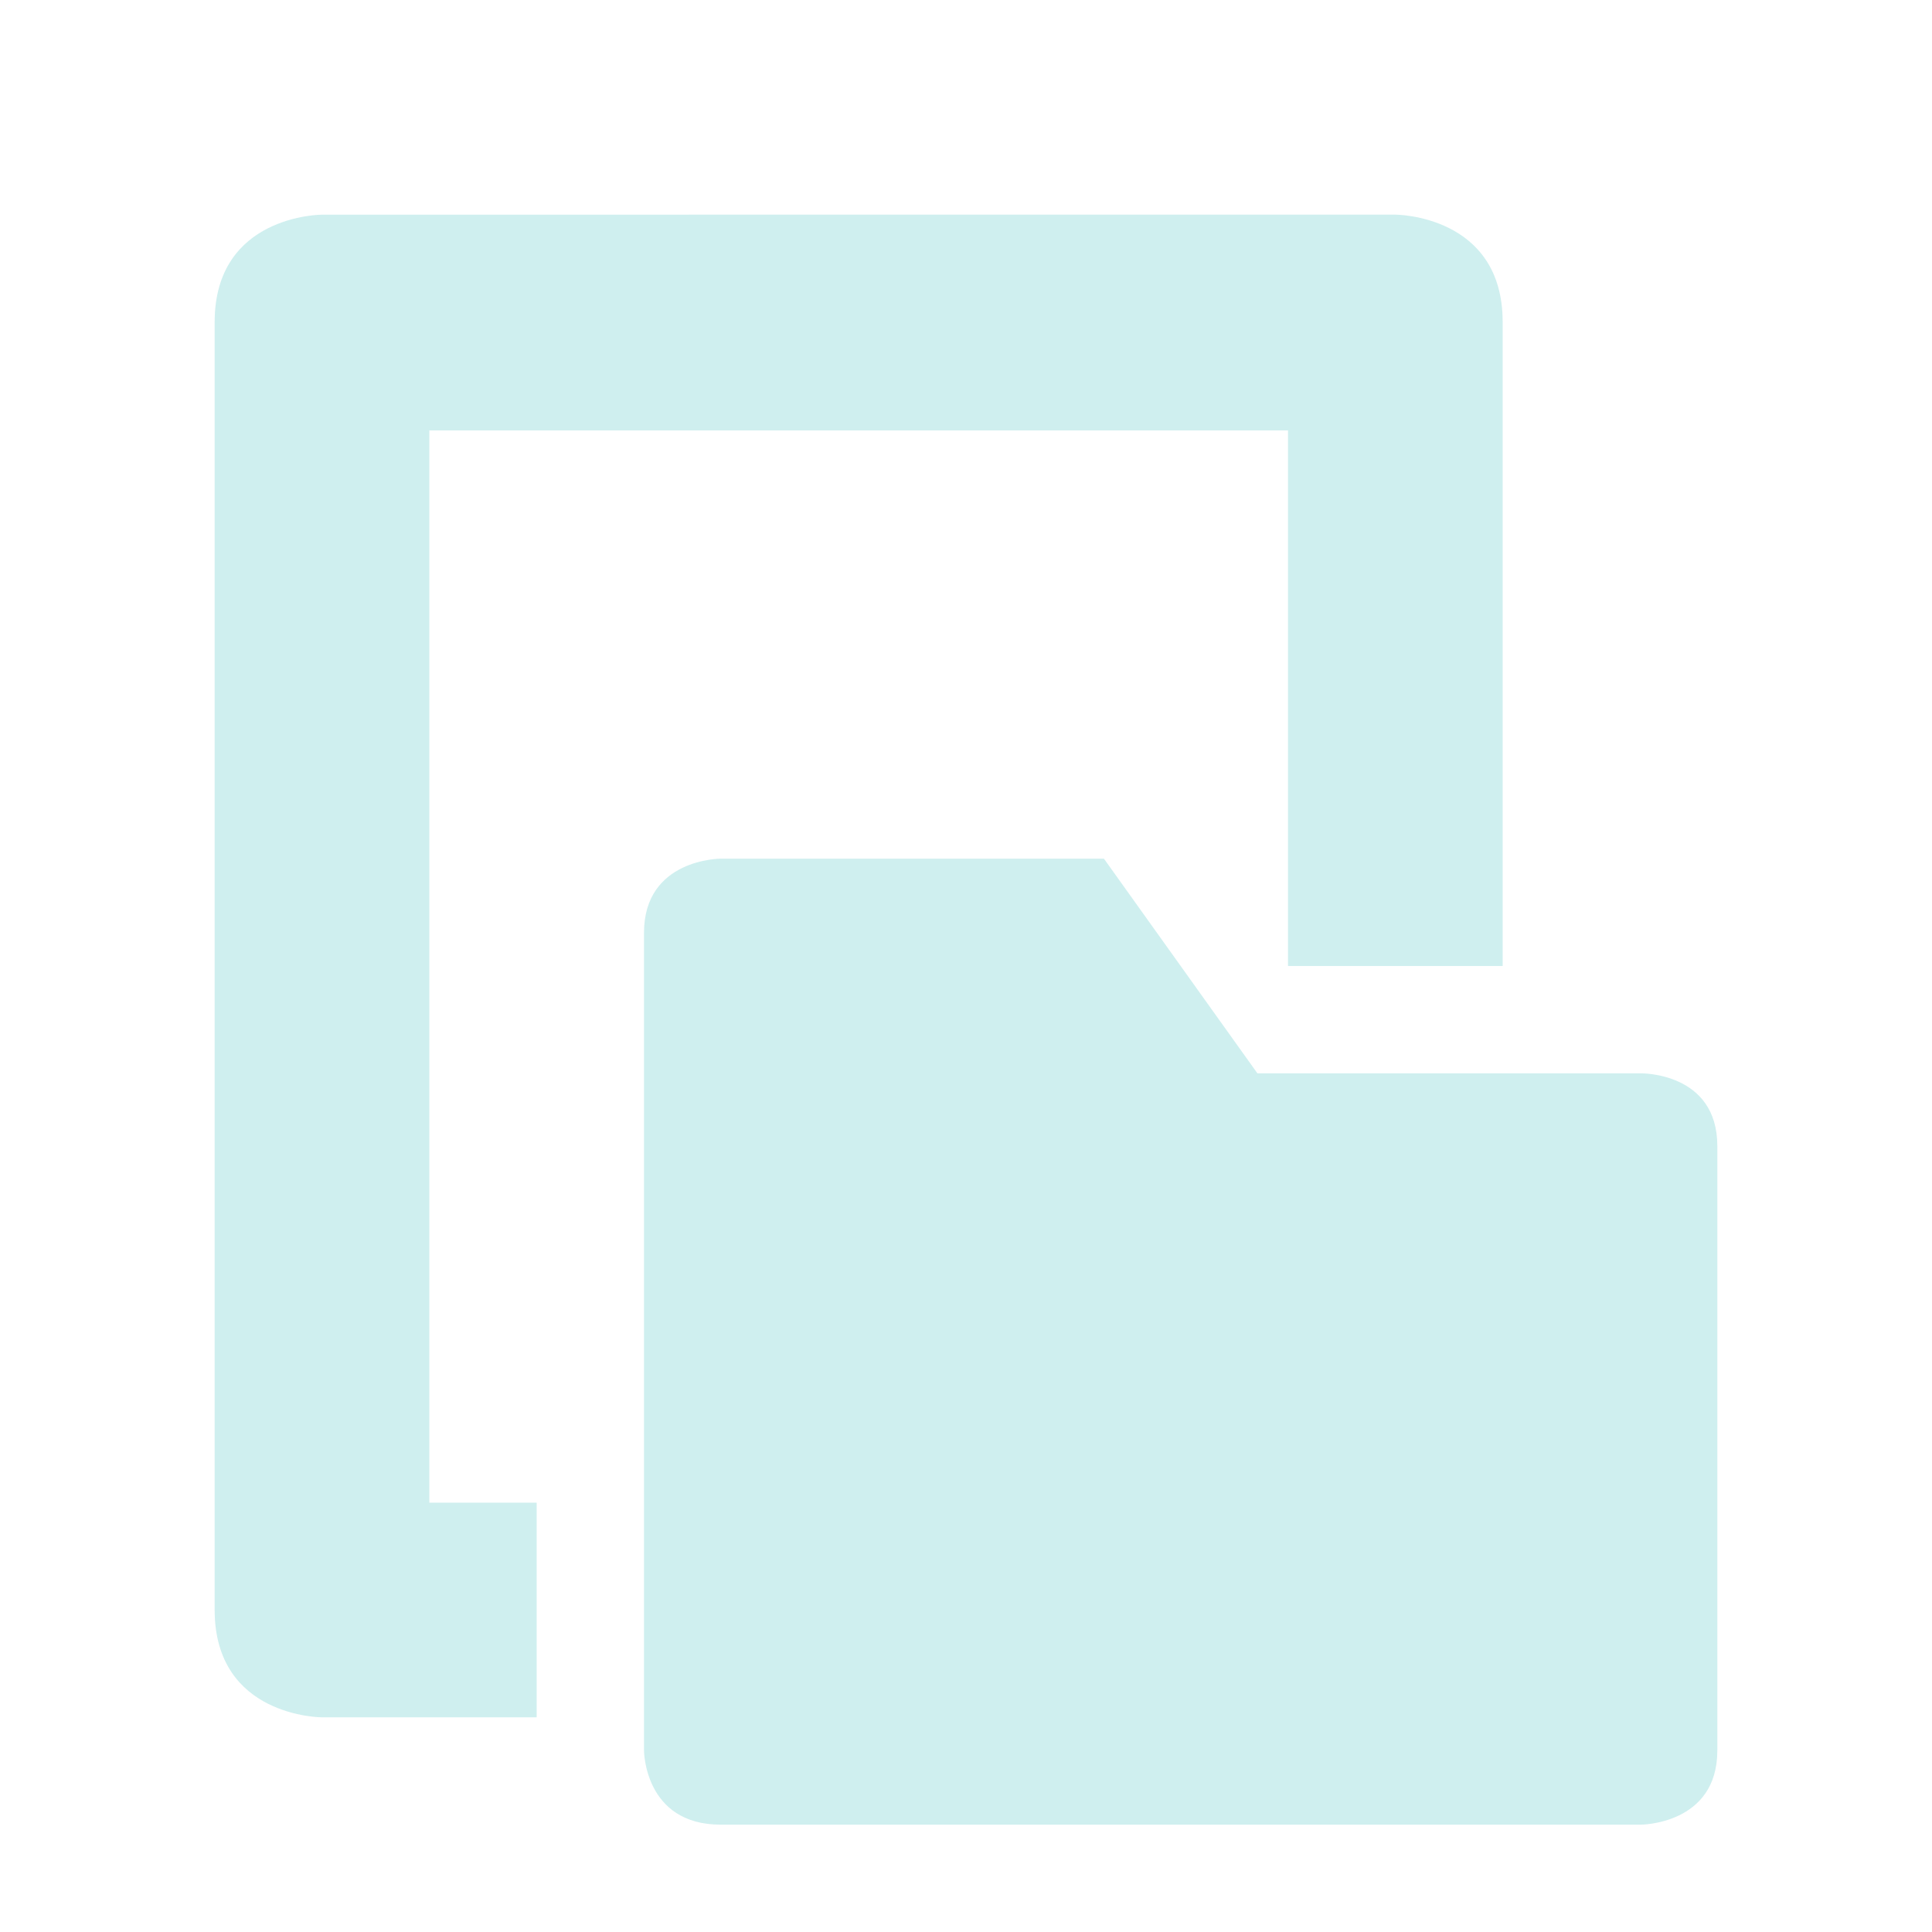 <svg xmlns="http://www.w3.org/2000/svg" width="18" height="18" version="1.1">
 <defs>
  <style id="current-color-scheme" type="text/css">
   .ColorScheme-Text { color:#cfefef; } .ColorScheme-Highlight { color:#3fbdbd; } .ColorScheme-NeutralText { color:#73d0d0; } .ColorScheme-PositiveText { color:#5dc9c9; } .ColorScheme-NegativeText { color:#339b9b; }
  </style>
 </defs>
 <path style="fill:currentColor" class="ColorScheme-Text" d="m 3,2 c 0,0 -1,0 -1,1 V 12 15 C 2,16 3,16 3,16 H 5 V 14 H 4 V 4.01 h 8 v 1.99 3 0 l 2,-2.58e-4 v -1.75 -4.25 c 0,-1 -1,-1 -1,-1 z m 3.715,6 C 6.715,8 6,7.999 6,8.691 V 16.309 C 6,16.309 6.001,17 6.715,17 H 15.285 C 15.285,17 16,17.001 16,16.309 V 10.678 C 16,9.986 15.285,10 15.285,10 H 11.715 L 10.285,8 Z"/>
</svg>
